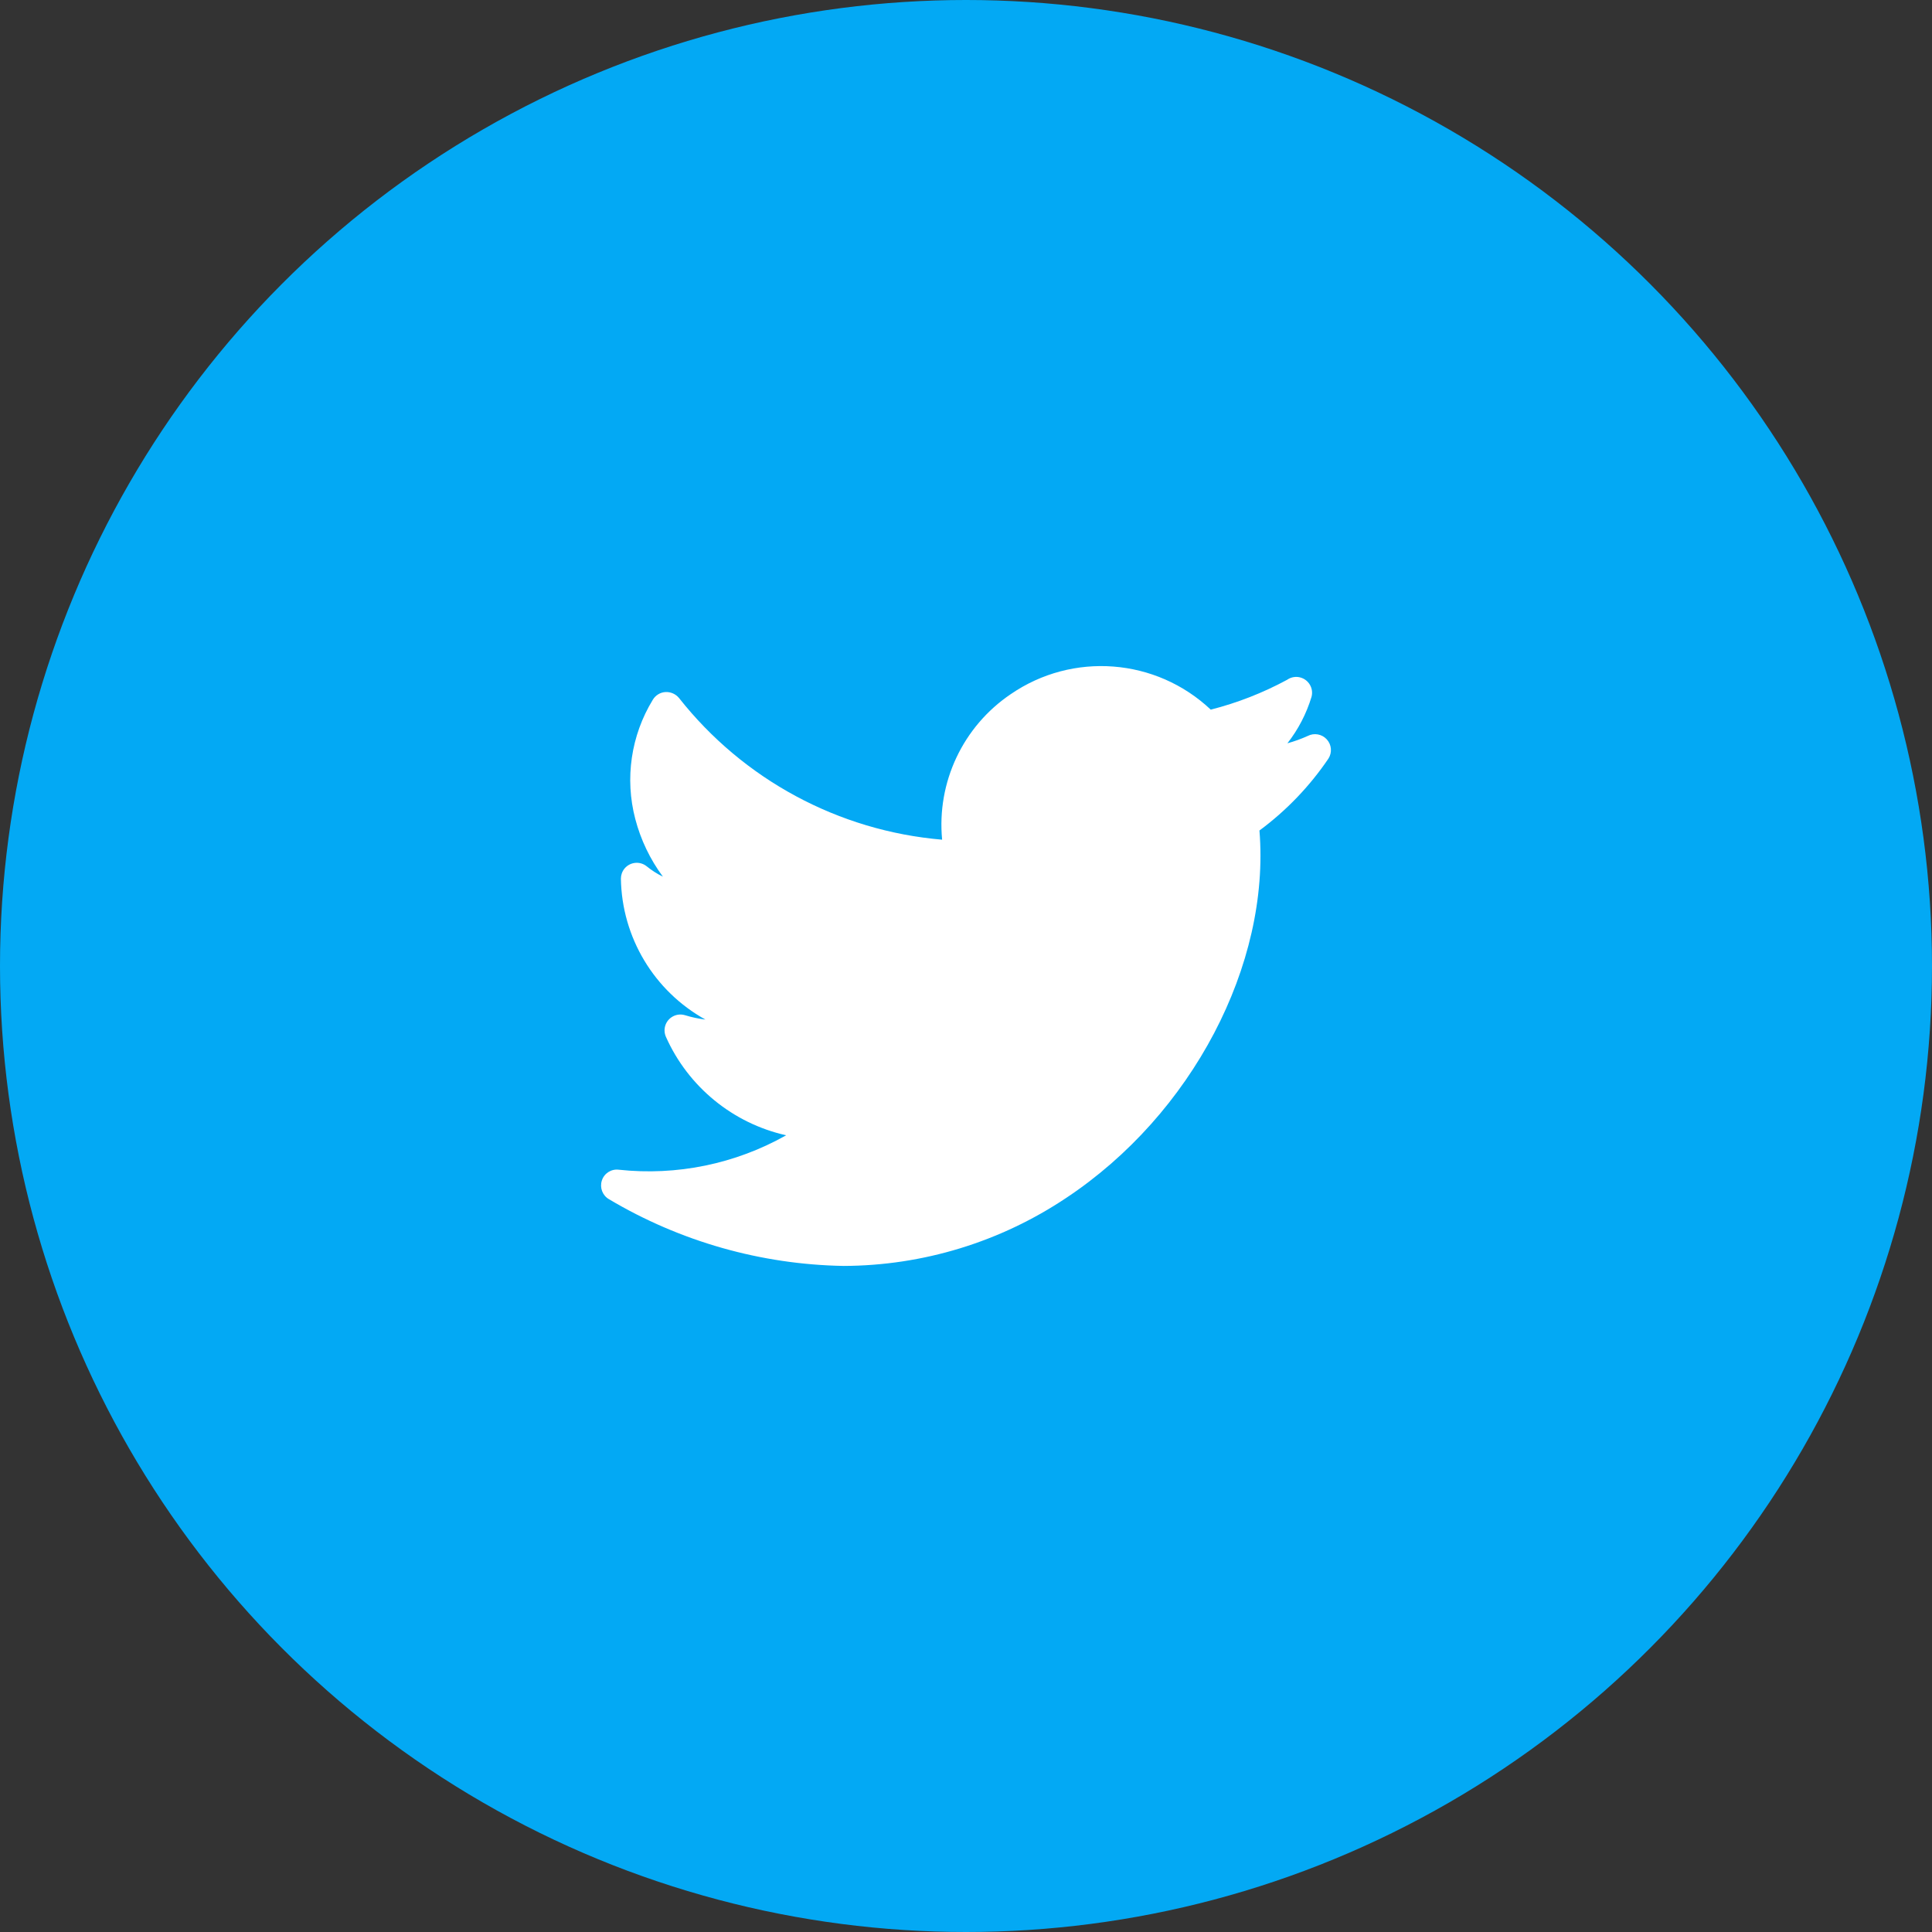 <svg width="45" height="45" viewBox="0 0 45 45" fill="none" xmlns="http://www.w3.org/2000/svg">
<rect x="0" y="0" width="45" height="45" fill="#333333" stroke="none"/>
<circle cx="22.5" cy="22.5" r="22.5" fill="#03A9F4"/>
<g clip-path="url(#clip0_1120:1544)">
<path d="M30.902 17.22C30.789 17.097 30.607 17.065 30.459 17.142C30.306 17.211 30.148 17.268 29.986 17.313C30.239 16.99 30.429 16.623 30.548 16.231C30.601 16.034 30.483 15.832 30.286 15.779C30.181 15.751 30.068 15.771 29.979 15.834C29.417 16.138 28.82 16.371 28.201 16.529C26.926 15.326 24.985 15.176 23.541 16.169C22.428 16.922 21.816 18.221 21.944 19.558C19.532 19.353 17.314 18.158 15.815 16.257C15.738 16.164 15.621 16.113 15.501 16.119C15.378 16.126 15.268 16.194 15.205 16.299C14.697 17.131 14.549 18.134 14.797 19.076C14.924 19.561 15.142 20.016 15.44 20.419C15.306 20.354 15.18 20.273 15.064 20.179C14.905 20.05 14.673 20.075 14.544 20.233C14.491 20.299 14.462 20.381 14.462 20.466C14.484 21.833 15.234 23.085 16.431 23.748C16.269 23.728 16.11 23.694 15.955 23.646C15.759 23.587 15.553 23.698 15.494 23.893C15.469 23.978 15.475 24.07 15.511 24.151C16.03 25.314 17.068 26.164 18.311 26.443C17.127 27.111 15.764 27.391 14.412 27.245C14.237 27.223 14.071 27.329 14.018 27.498C13.964 27.665 14.035 27.848 14.188 27.934C15.843 28.918 17.726 29.453 19.65 29.486C21.497 29.48 23.3 28.928 24.835 27.901C27.764 25.957 29.59 22.467 29.335 19.344C29.962 18.88 30.505 18.314 30.942 17.669C31.032 17.528 31.016 17.343 30.902 17.22Z" fill="white"/>
</g>
<defs>
<clipPath id="clip0_1120:1544">
<rect width="17" height="17" fill="white" transform="translate(14 14)"/>
</clipPath>
</defs>
</svg>
